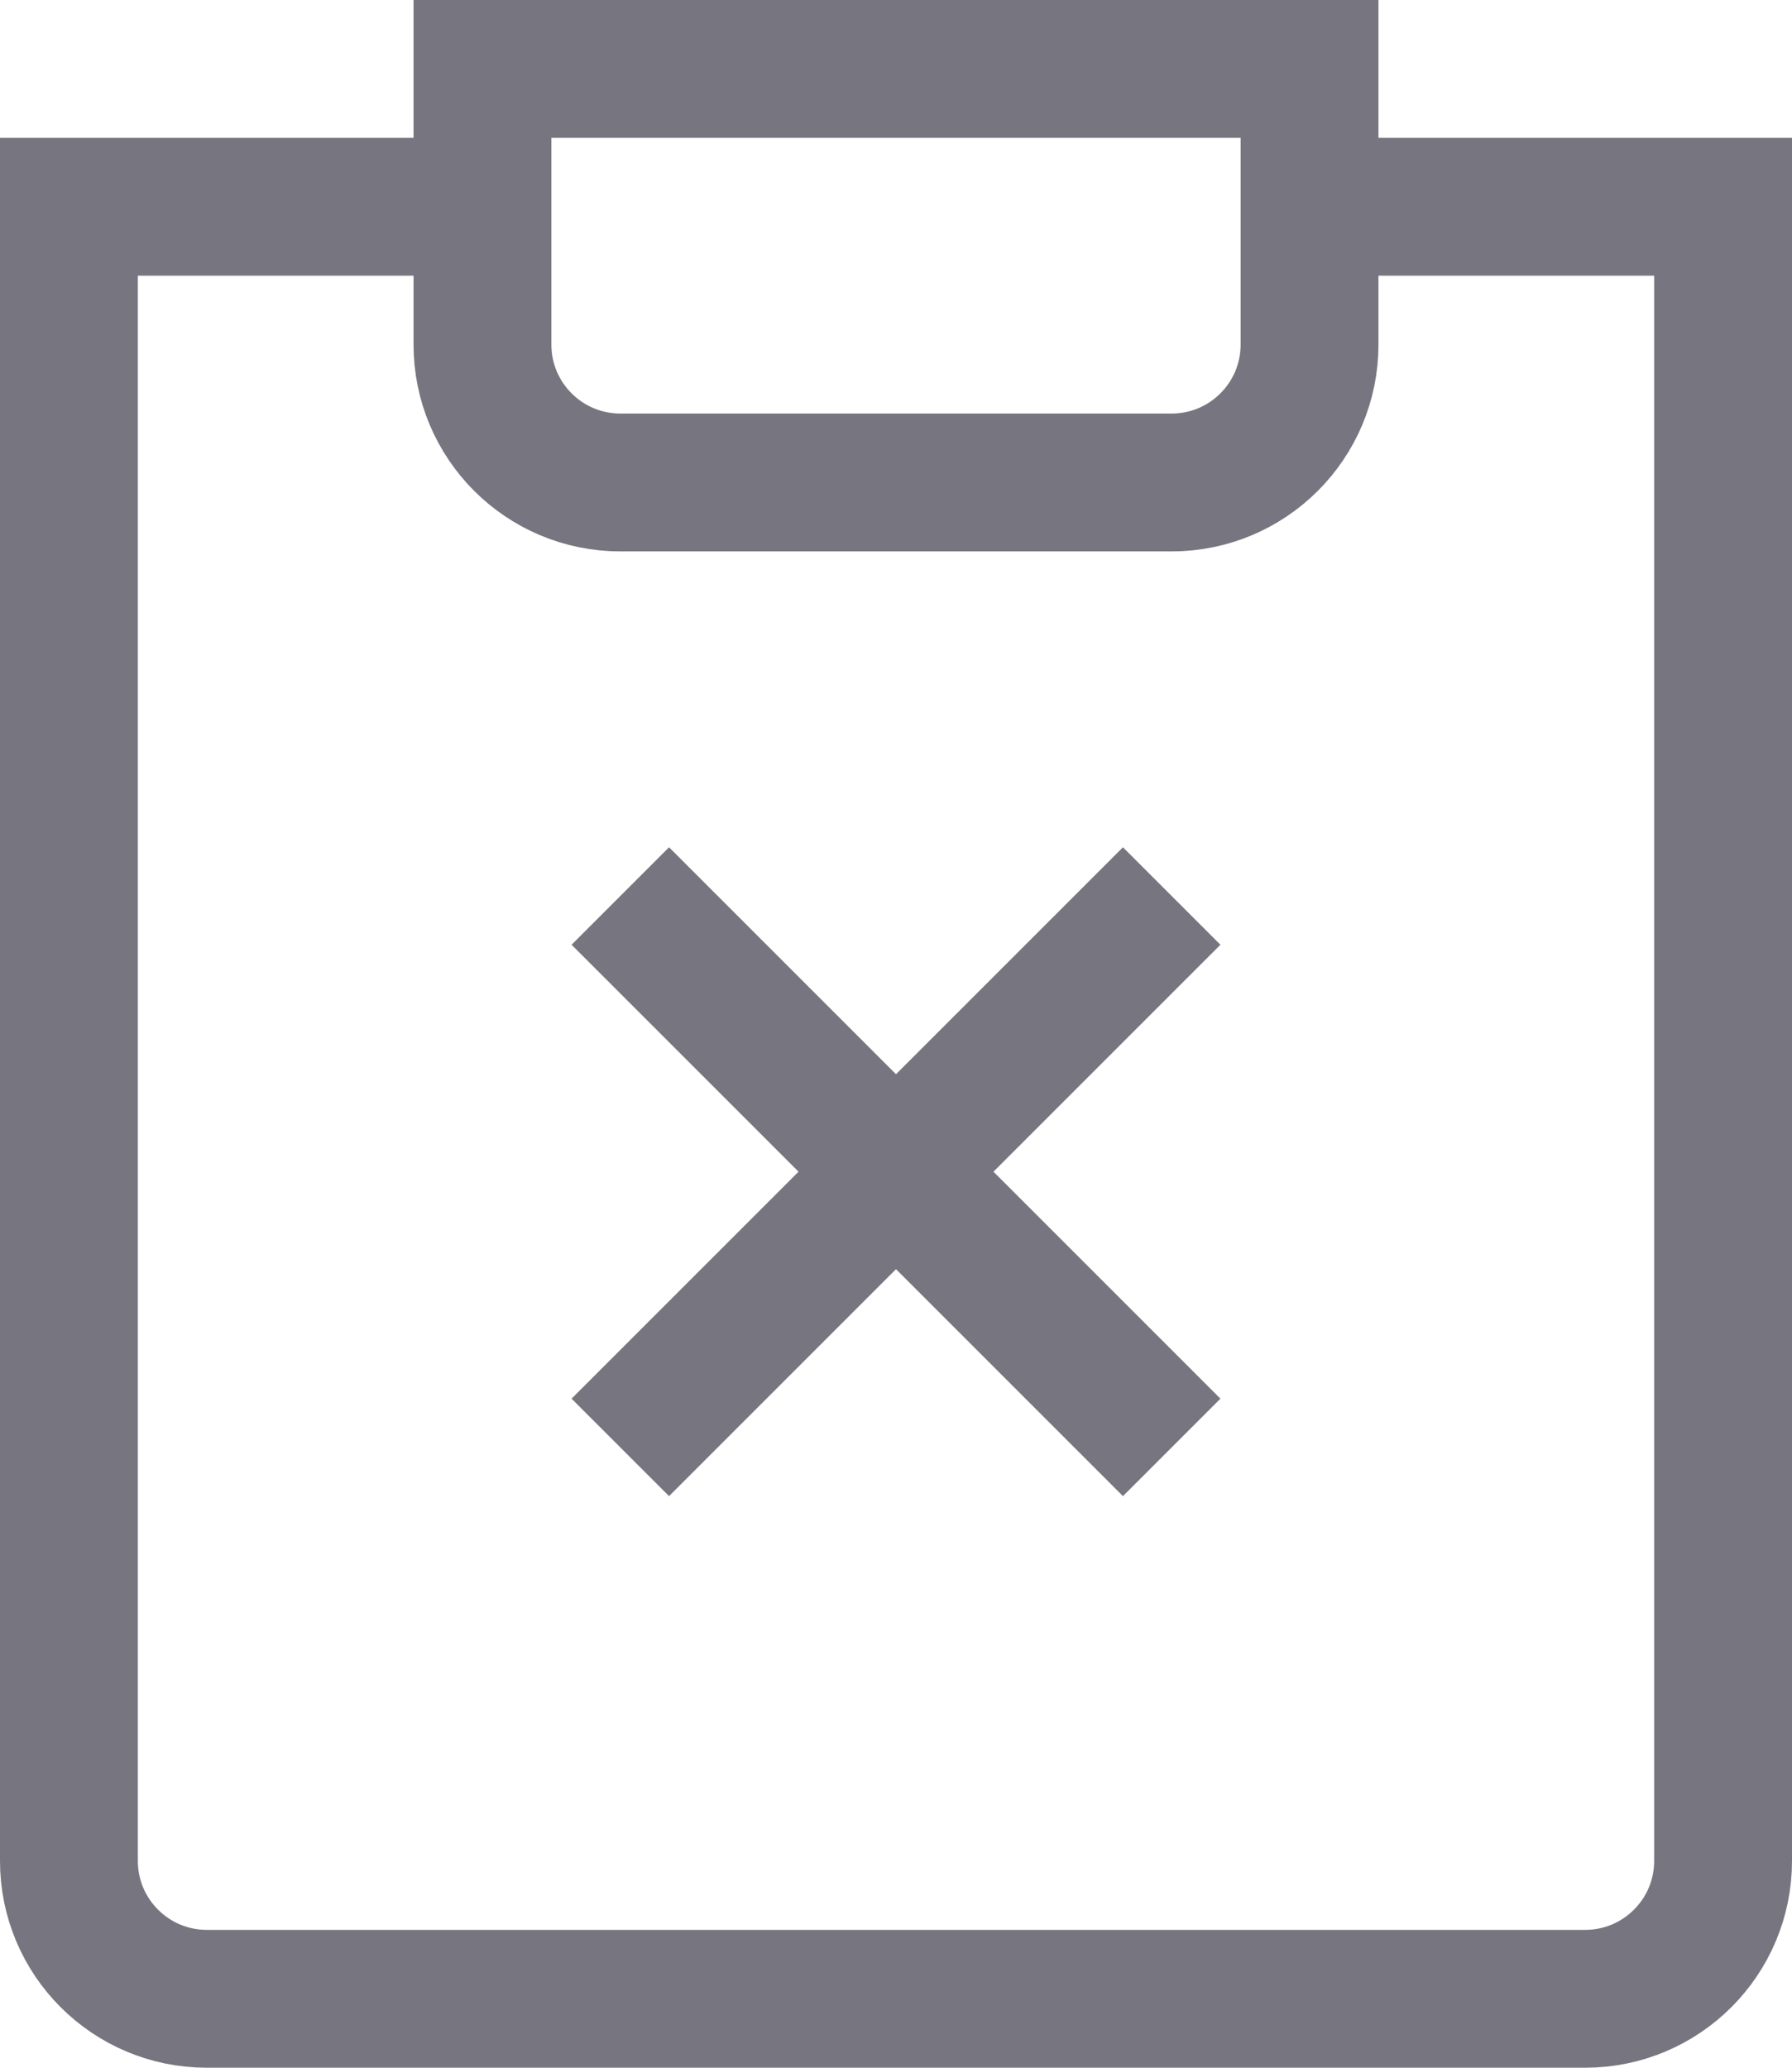 <svg width="13" height="15" viewBox="0 0 13 15" fill="none" xmlns="http://www.w3.org/2000/svg">
    <path
        d="M10 1.5H12.5V13.5C12.5 14.052 12.052 14.5 11.5 14.5H1.5C0.948 14.5 0.5 14.052 0.5 13.5V1.5H3M4.5 6.5L8.5 10.5M4.5 10.5L8.5 6.5M3.5 0.5H9.5V2.5C9.5 3.052 9.052 3.5 8.5 3.5H4.5C3.948 3.5 3.5 3.052 3.5 2.5V0.5Z"
        stroke="#77757F" />
</svg>
    
